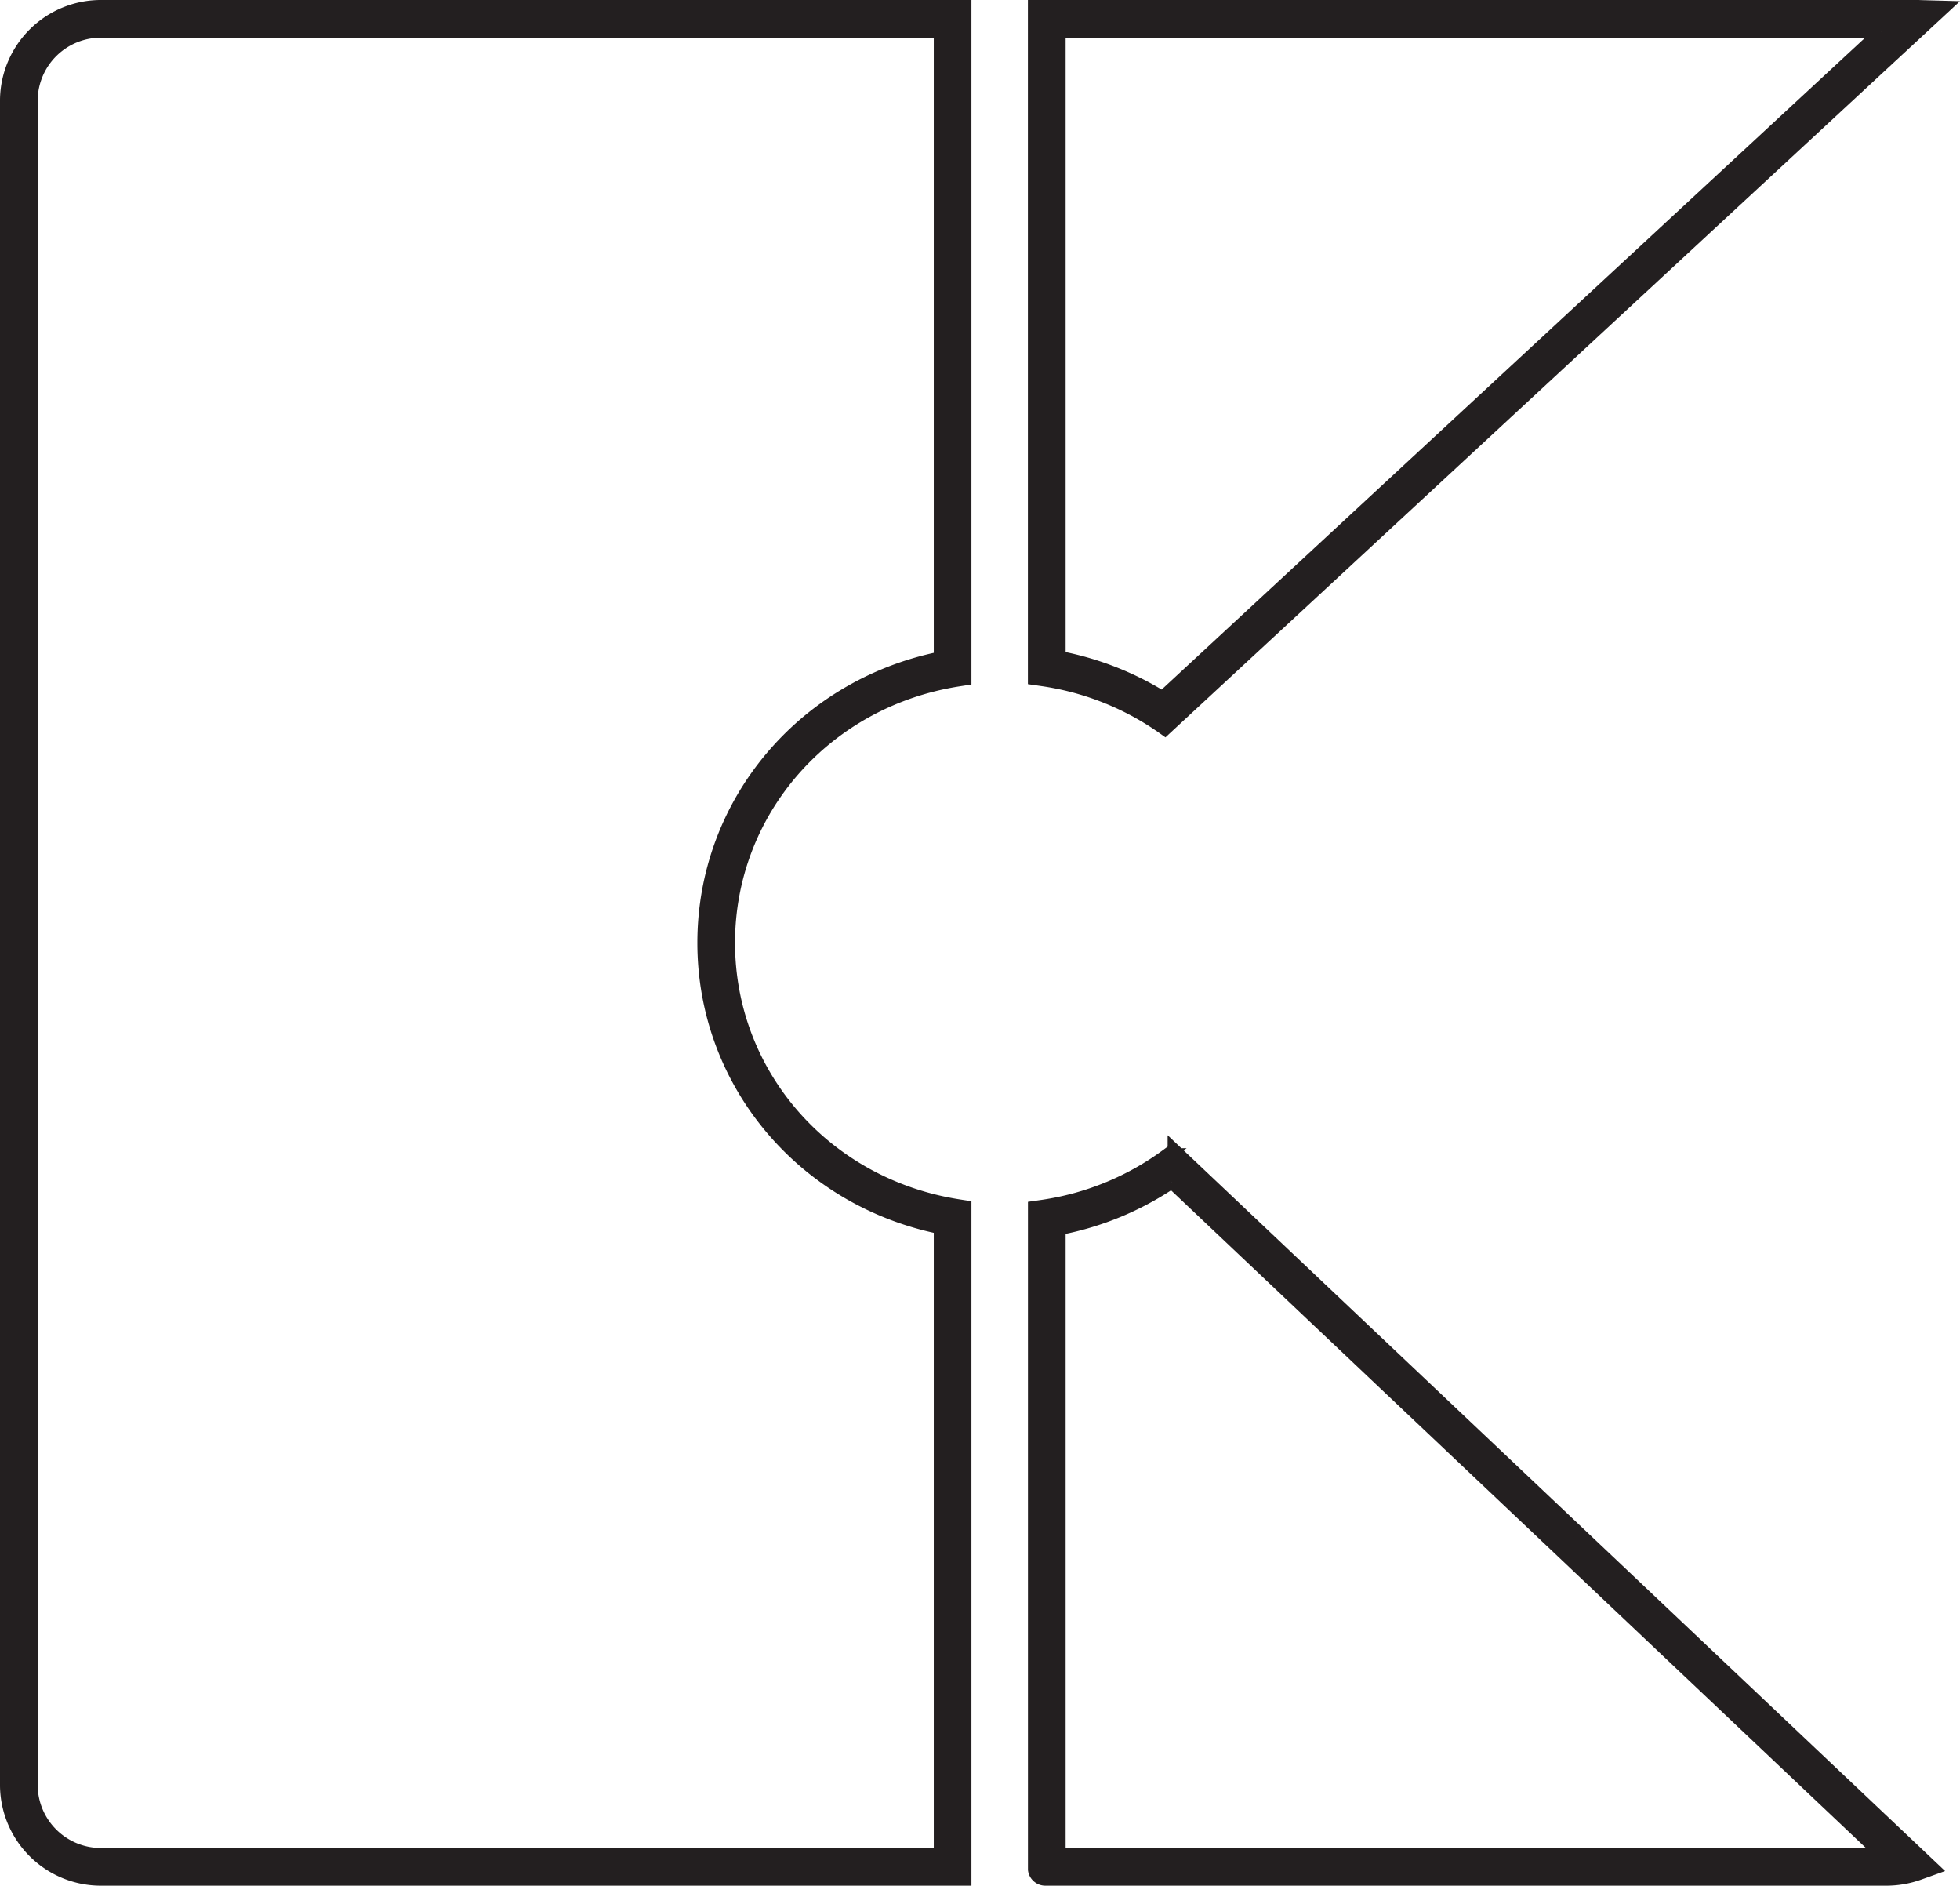 <svg xmlns="http://www.w3.org/2000/svg" width="110.117mm" height="105.915mm" viewBox="0 0 312.144 300.232">
  <title>K - Outline</title>
  <g>
    <path d="M299.592,5,185.129,111.031a48.445,48.445,0,0,0-16.421-6.386V5H299.592M305.4,1h-140.7V108.06l1.263.182a44.323,44.323,0,0,1,19.56,7.868L309.666,1.121,306,1.02l-.186-.008C305.68,1.006,305.542,1,305.4,1Z" fill="#231f20" stroke="#231f20" stroke-miterlimit="10" stroke-width="2"/>
    <path d="M149.708,5v99.754c-21.955,4.5-37.649,23.217-37.649,45.361s15.694,40.863,37.649,45.362v99.753H16.227A11.068,11.068,0,0,1,5,284.355V15.879A11.068,11.068,0,0,1,16.227,5H149.708m4-4H16.227A15.072,15.072,0,0,0,1,15.879V284.355a15.072,15.072,0,0,0,15.227,14.877H153.708V192.11l-1.037-.161c-21.215-3.3-36.612-20.891-36.612-41.832s15.4-38.534,36.612-41.831l1.037-.161V1Z" fill="#231f20" stroke="#231f20" stroke-miterlimit="10" stroke-width="2"/>
    <path d="M186.608,188.248,299.674,295.232H168.708v-99.6a48.174,48.174,0,0,0,17.9-7.383m.346-5.18-1.011.75a44.112,44.112,0,0,1-19.971,8.216l-1.264.181V297.686a1.781,1.781,0,0,0,1.762,1.546H300.382a15.467,15.467,0,0,0,5.219-.9l2.3-.824L186.954,183.068Z" fill="#231f20" stroke="#231f20" stroke-miterlimit="10" stroke-width="2"/>
  </g>
</svg>
